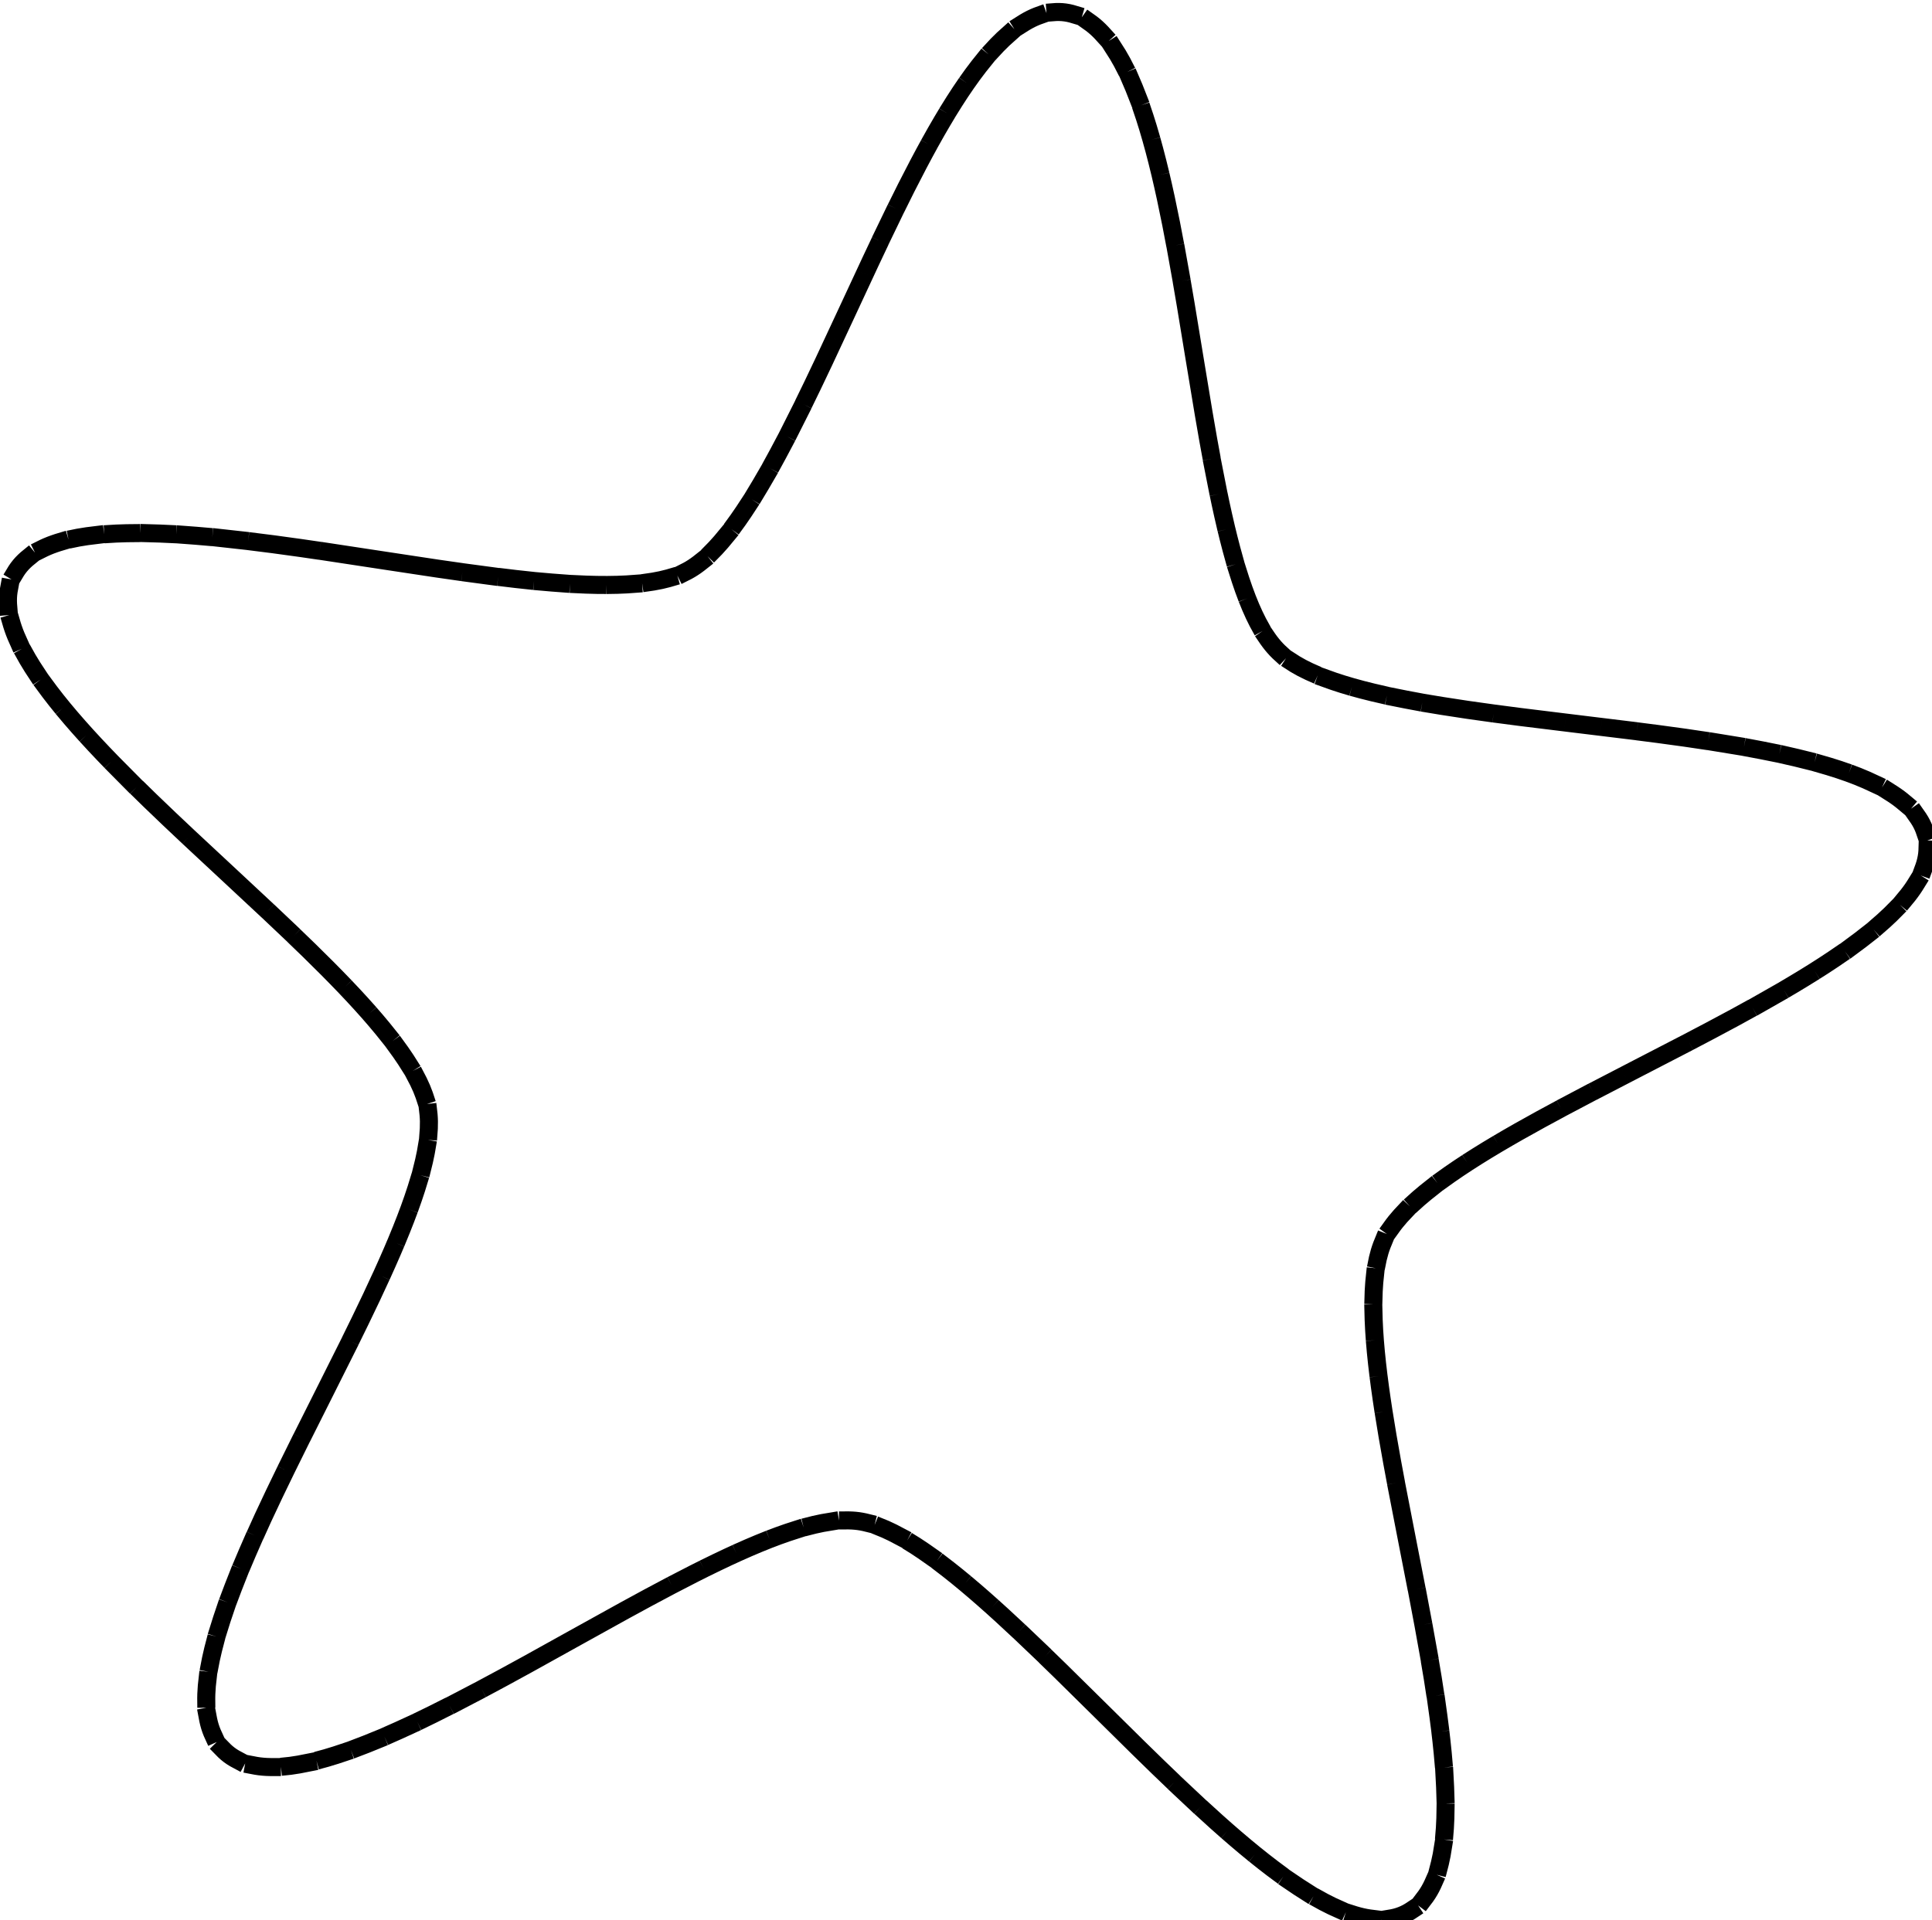 <?xml version="1.0" encoding="UTF-8" standalone="no"?>
<!-- Created with Inkscape (http://www.inkscape.org/) -->

<svg
   width="107.259mm"
   height="106.633mm"
   viewBox="0 0 107.259 106.633"
   version="1.1"
   id="svg5"
   inkscape:version="1.1.2 (0a00cf5339, 2022-02-04)"
   sodipodi:docname="cookie.svg"
   xmlns:inkscape="http://www.inkscape.org/namespaces/inkscape"
   xmlns:sodipodi="http://sodipodi.sourceforge.net/DTD/sodipodi-0.dtd"
   xmlns="http://www.w3.org/2000/svg"
   xmlns:svg="http://www.w3.org/2000/svg">
  <sodipodi:namedview
     id="namedview7"
     pagecolor="#ffffff"
     bordercolor="#666666"
     borderopacity="1.0"
     inkscape:pageshadow="2"
     inkscape:pageopacity="0.0"
     inkscape:pagecheckerboard="0"
     inkscape:document-units="mm"
     showgrid="false"
     inkscape:zoom="1.4574355"
     inkscape:cx="286.46208"
     inkscape:cy="259.01662"
     inkscape:window-width="1920"
     inkscape:window-height="1024"
     inkscape:window-x="1920"
     inkscape:window-y="0"
     inkscape:window-maximized="1"
     inkscape:current-layer="layer1"
     fit-margin-top="0"
     fit-margin-left="0"
     fit-margin-right="0"
     fit-margin-bottom="0" />
  <defs
     id="defs2" />
  <g
     inkscape:label="Vrstva 1"
     inkscape:groupmode="layer"
     id="layer1"
     transform="translate(-24.384,-76.952)">
    <path
       sodipodi:type="star"
       style="fill:none;stroke:#000000;stroke-width:3.78;stroke-linecap:square;stroke-linejoin:round;stroke-miterlimit:12.7;stroke-dasharray:3.78, 3.78;stroke-dashoffset:0"
       id="path375"
       inkscape:flatsided="false"
       sodipodi:sides="5"
       sodipodi:cx="286.2959"
       sodipodi:cy="503.74744"
       sodipodi:r1="212.72185"
       sodipodi:r2="106.36092"
       sodipodi:arg1="1.0786894"
       sodipodi:arg2="1.7070079"
       inkscape:rounded="0.2"
       inkscape:randomized="0"
       d="M 386.804,691.228 C 361.904,704.576 299.844,612.96 271.853,609.123 243.863,605.287 159.44,676.827 139.05,657.27 118.66,637.714 186.615,550.381 181.615,522.574 176.614,494.768 82.487,436.585 94.785,411.15 107.084,385.715 211.142,423.356 236.042,410.007 260.942,396.659 287.191,289.16 315.182,292.996 c 27.991,3.836 24.347,114.434 44.737,133.99 20.39,19.556 130.739,11.301 135.74,39.108 5.001,27.806 -101.309,58.518 -113.608,83.953 -12.298,25.435 29.652,127.833 4.752,141.181 z"
       transform="scale(0.265)"
       inkscape:transform-center-x="-2.3617121"
       inkscape:transform-center-y="-3.0786128" />
  </g>
</svg>
